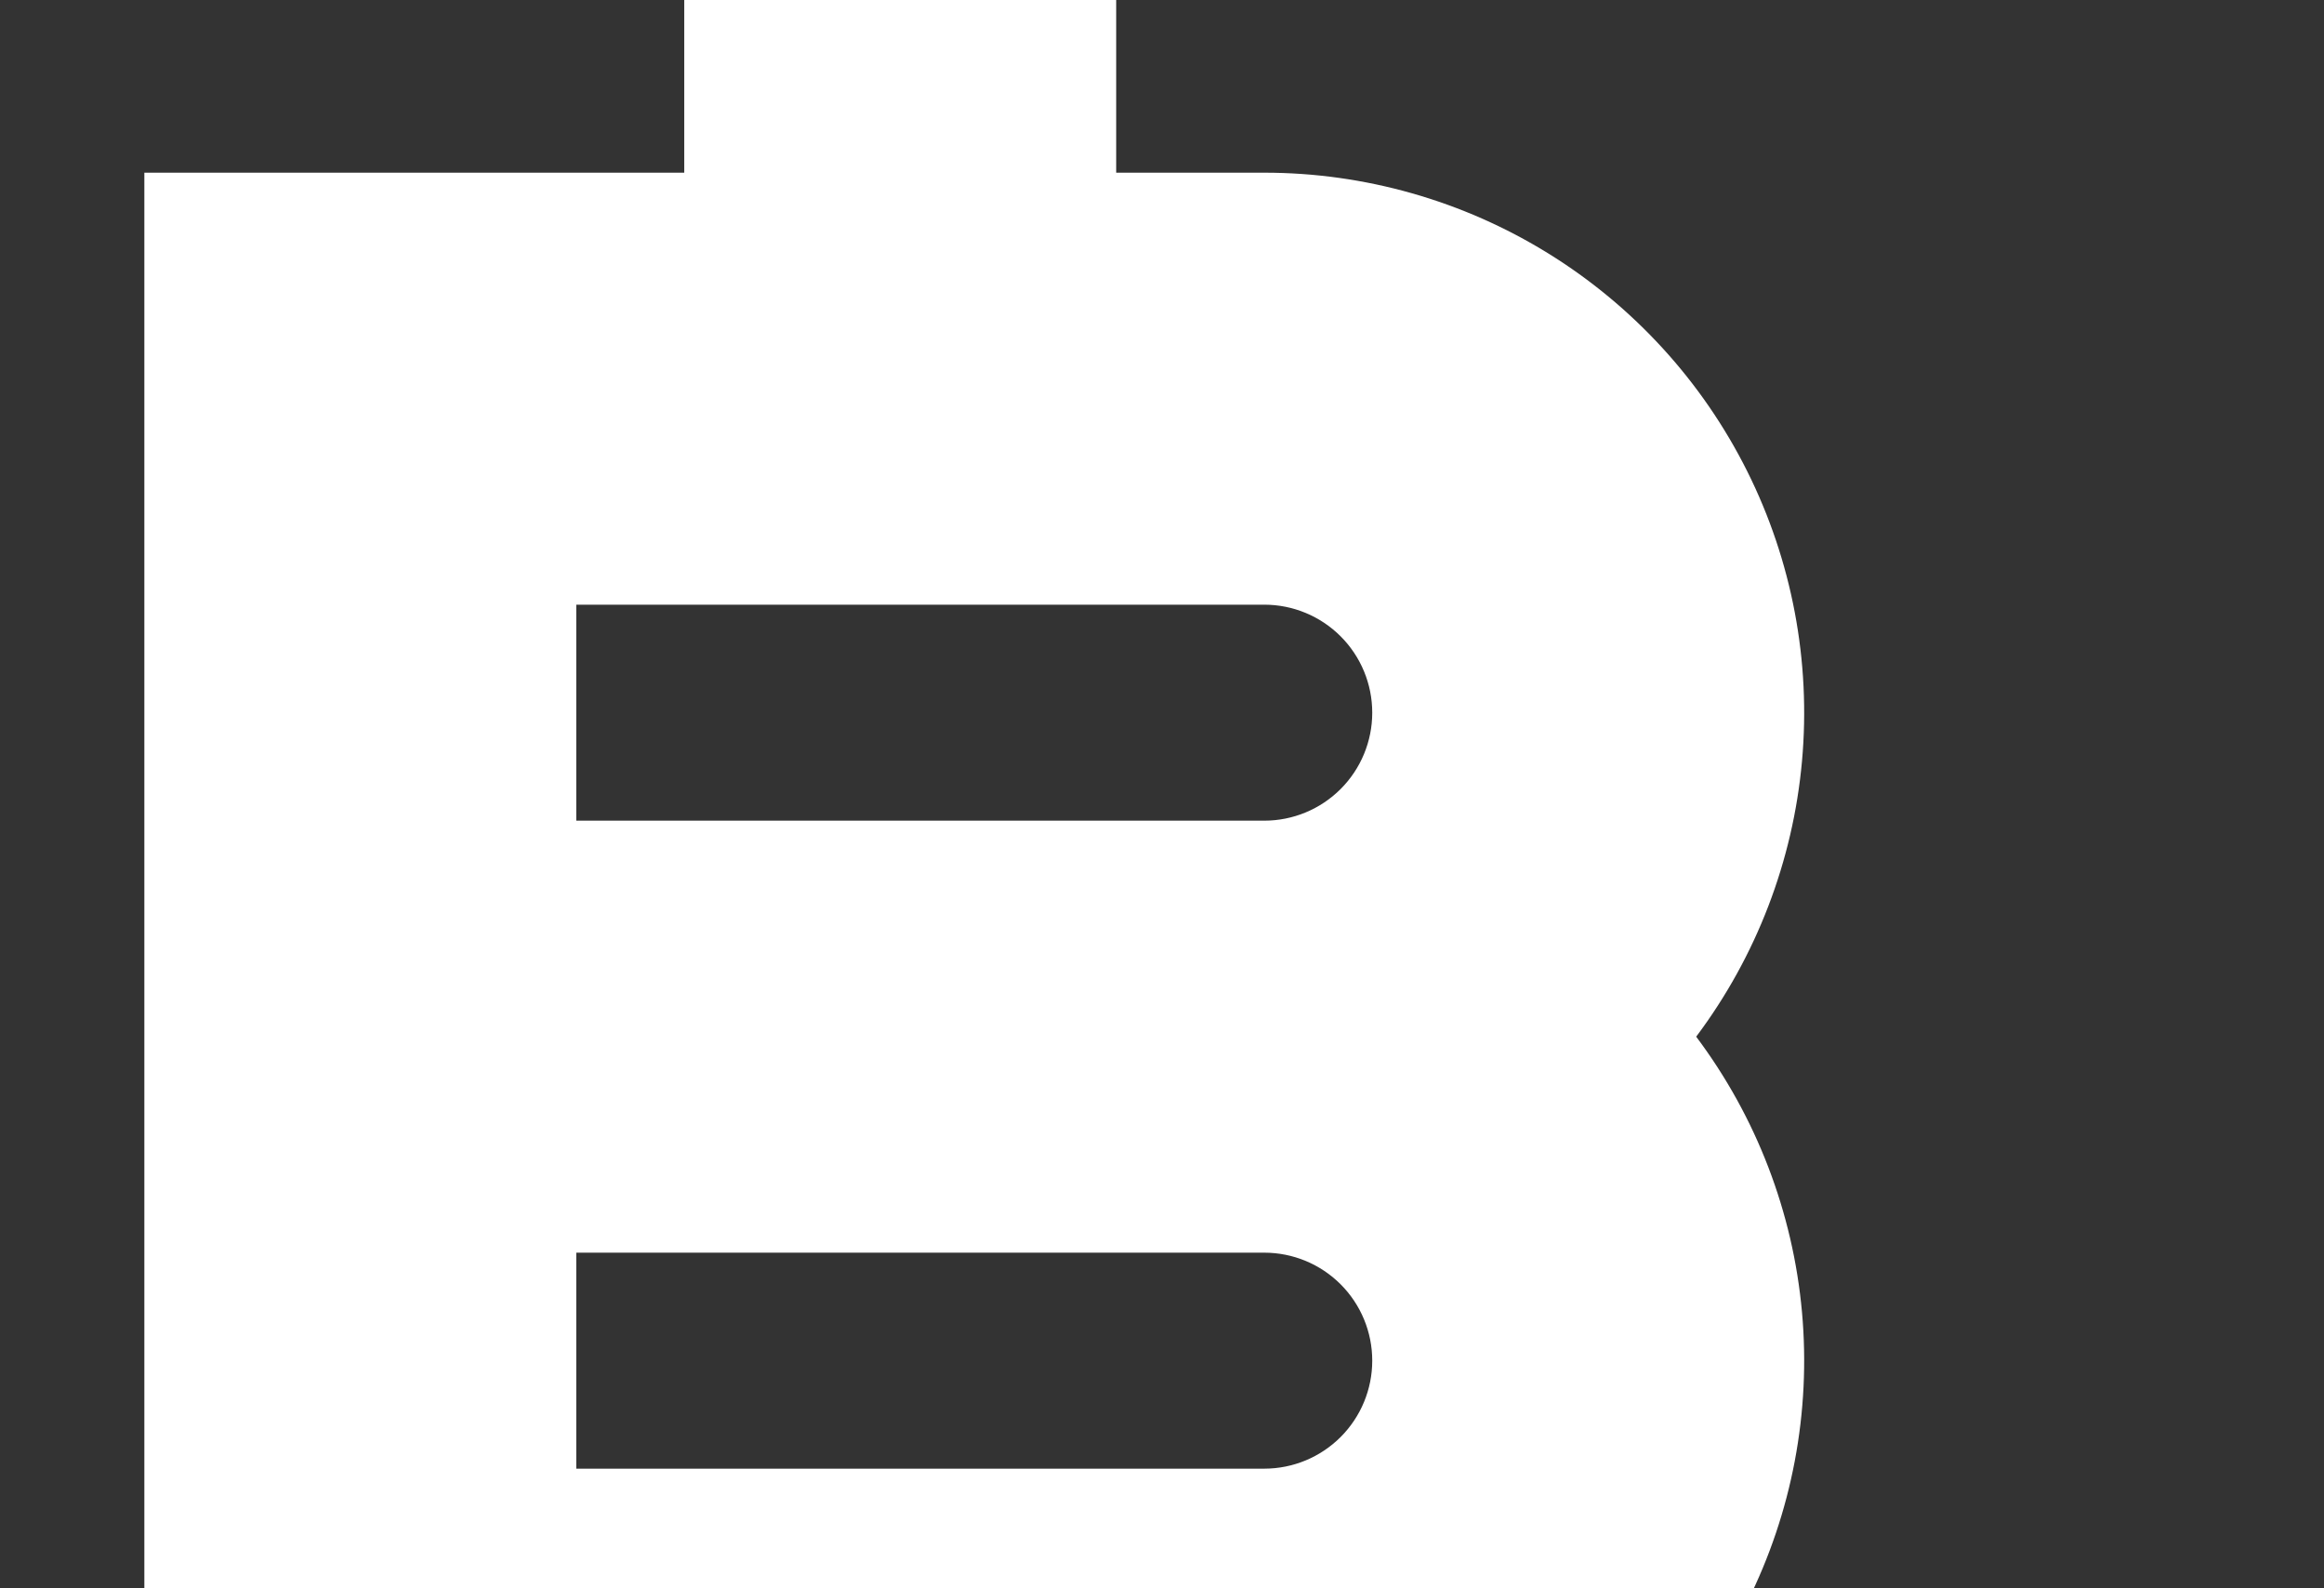 <svg width="161" height="110" viewBox="0 0 161 110" fill="none" xmlns="http://www.w3.org/2000/svg">
<rect x="0" y="0" width="161" height="110" fill="#333333" stroke="none"/>
<g clip-path="url(#clip0_2633_11593)">
<path d="M47.403 131.652V146.613H77.326V131.652H87.585C94.531 131.652 101.34 129.718 107.249 126.066C113.158 122.414 117.933 117.189 121.039 110.976C124.146 104.763 125.461 97.808 124.837 90.89C124.213 83.972 121.675 77.364 117.507 71.807C121.675 66.25 124.213 59.642 124.837 52.724C125.461 45.806 124.146 38.85 121.039 32.637C117.933 26.424 113.158 21.199 107.249 17.547C101.34 13.896 94.531 11.961 87.585 11.961H77.326V-3H47.403V11.961H10V131.652H47.403ZM39.923 86.768H87.585C89.569 86.768 91.471 87.556 92.874 88.959C94.277 90.362 95.065 92.265 95.065 94.249C95.065 96.233 94.277 98.135 92.874 99.538C91.471 100.941 89.569 101.729 87.585 101.729H39.923V86.768ZM39.923 41.884H87.585C89.569 41.884 91.471 42.672 92.874 44.075C94.277 45.478 95.065 47.381 95.065 49.365C95.065 51.349 94.277 53.252 92.874 54.654C91.471 56.057 89.569 56.845 87.585 56.845H39.923V41.884Z" fill="white"/>
</g>
<defs>
<clipPath id="clip0_2633_11593">
<rect width="160.496" height="143" fill="white"/>
</clipPath>
</defs>
</svg>
